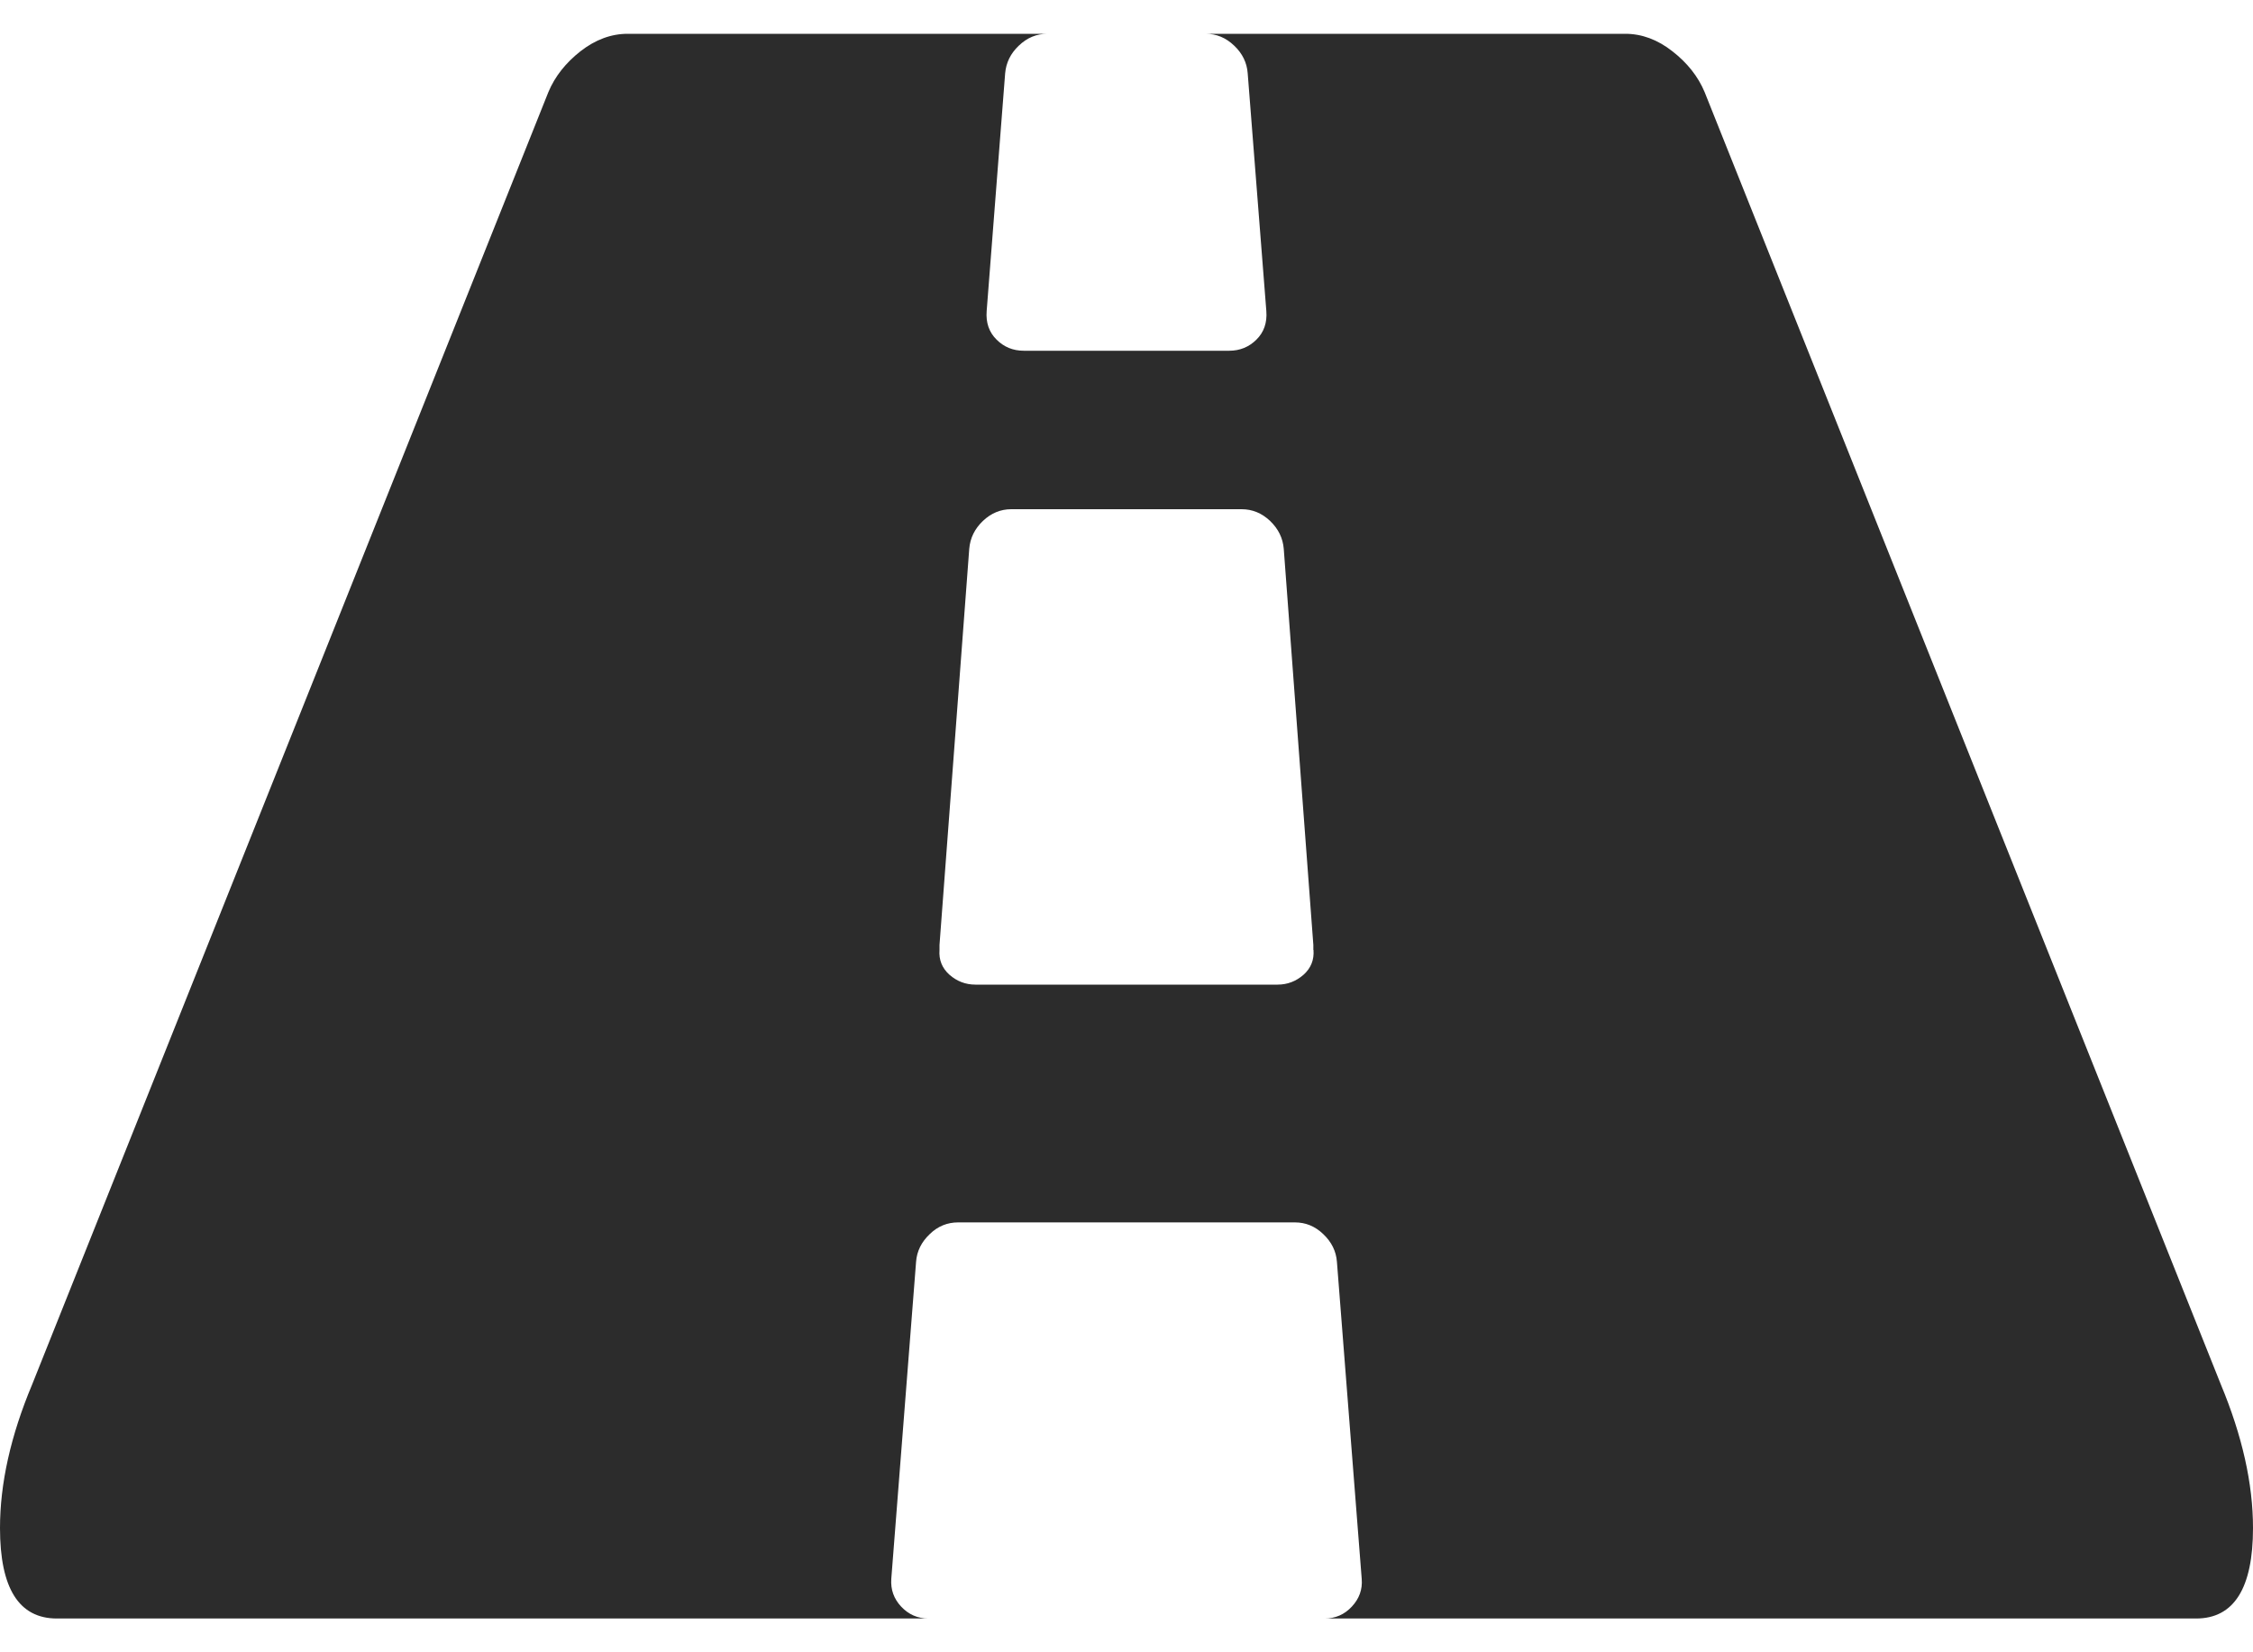 <svg width="15" height="11" viewBox="0 0 15 11" fill="none" xmlns="http://www.w3.org/2000/svg">
<path d="M14.786 9.217L11.349 0.613C11.305 0.508 11.233 0.418 11.134 0.341C11.036 0.264 10.931 0.225 10.821 0.225H8.027C8.099 0.225 8.162 0.251 8.217 0.304C8.272 0.356 8.302 0.418 8.307 0.489L8.431 2.071C8.437 2.148 8.415 2.212 8.365 2.261C8.316 2.31 8.255 2.335 8.184 2.335H6.816C6.744 2.335 6.684 2.31 6.635 2.261C6.585 2.212 6.563 2.148 6.569 2.071L6.692 0.489C6.698 0.418 6.728 0.356 6.783 0.304C6.838 0.251 6.901 0.225 6.973 0.225H4.179C4.069 0.225 3.964 0.264 3.865 0.341C3.767 0.418 3.695 0.508 3.651 0.613L0.214 9.217C0.071 9.558 0 9.876 0 10.173C0 10.574 0.126 10.775 0.379 10.775H6.181C6.11 10.775 6.05 10.749 6 10.696C5.951 10.644 5.929 10.582 5.934 10.511L6.099 8.401C6.104 8.33 6.135 8.268 6.19 8.216C6.244 8.163 6.308 8.138 6.379 8.138H8.621C8.692 8.138 8.755 8.163 8.81 8.216C8.865 8.268 8.896 8.33 8.901 8.401L9.066 10.511C9.072 10.582 9.049 10.644 9 10.696C8.951 10.749 8.89 10.775 8.819 10.775H14.621C14.873 10.775 15 10.574 15 10.173C15 9.876 14.928 9.558 14.786 9.217ZM8.745 6.324C8.75 6.39 8.728 6.445 8.679 6.489C8.629 6.533 8.571 6.555 8.506 6.555H6.494C6.429 6.555 6.371 6.533 6.321 6.489C6.272 6.445 6.25 6.39 6.255 6.324V6.291L6.453 3.654C6.459 3.582 6.489 3.521 6.544 3.468C6.599 3.416 6.662 3.39 6.733 3.39H8.266C8.338 3.39 8.401 3.416 8.456 3.468C8.511 3.521 8.541 3.582 8.547 3.654L8.744 6.291V6.324H8.745Z" fill="#2C2C2C"/>
</svg>
